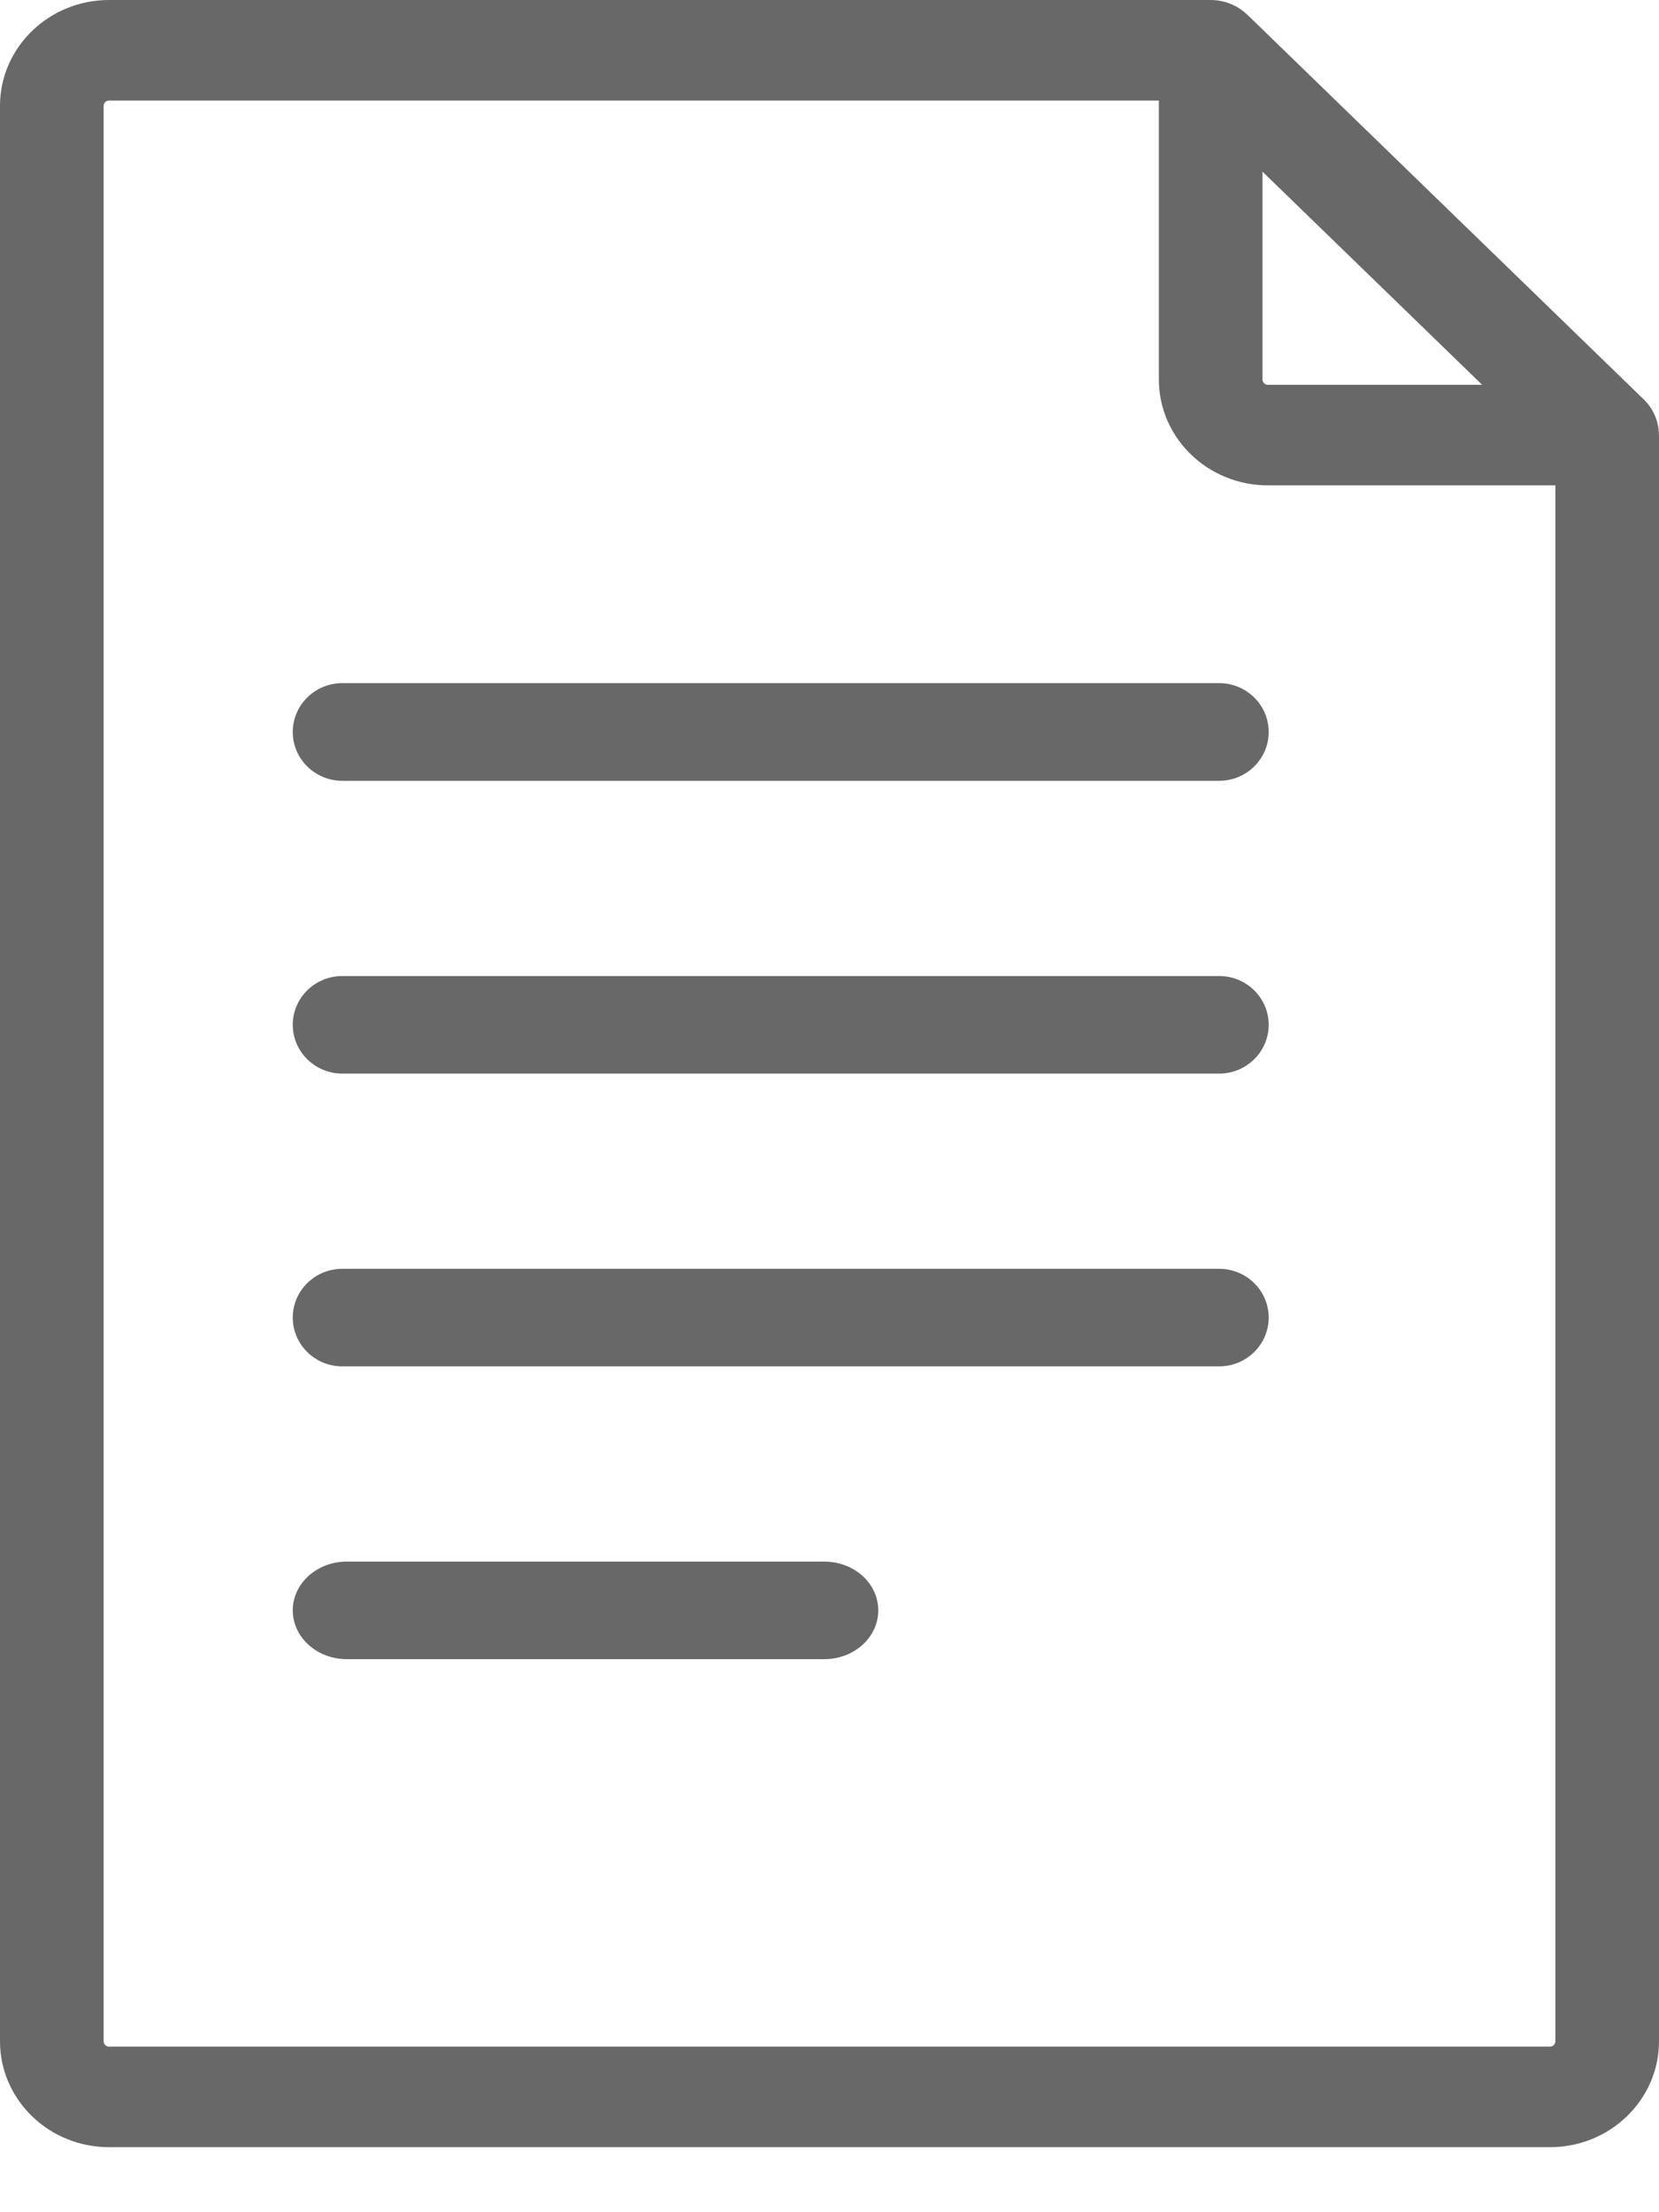 <?xml version="1.0" encoding="UTF-8"?>
<svg width="15px" height="20px" viewBox="0 0 15 20" version="1.1" xmlns="http://www.w3.org/2000/svg" xmlns:xlink="http://www.w3.org/1999/xlink">
    <!-- Generator: Sketch 53.2 (72643) - https://sketchapp.com -->
    <title>hoadon</title>
    <desc>Created with Sketch.</desc>
    <g id="Page-1" stroke="none" stroke-width="1" fill="none" fill-rule="evenodd">
        <g id="6.4-Thanh-toán-tại-nhà" transform="translate(-168, -525)" fill="#686868" fill-rule="nonzero">
            <g id="hoadon" transform="translate(168, 525)">
                <path d="M14.999,3.929 C14.998,3.812 14.951,3.698 14.863,3.612 L11.278,0.133 C11.277,0.133 11.277,0.133 11.277,0.133 C11.192,0.051 11.075,0 10.946,0 L0.986,0 C0.442,0 0,0.429 0,0.957 L0,18.455 C0,18.983 0.442,19.412 0.986,19.412 L14.014,19.412 C14.558,19.412 15,18.983 15,18.455 L15,3.934 C15,3.932 14.999,3.931 14.999,3.929 Z M11.415,1.552 L13.401,3.479 L11.464,3.479 C11.437,3.479 11.415,3.458 11.415,3.431 L11.415,1.552 Z M14.063,18.455 C14.063,18.481 14.041,18.503 14.014,18.503 L0.986,18.503 C0.959,18.503 0.937,18.481 0.937,18.455 L0.937,0.957 C0.937,0.93 0.959,0.909 0.986,0.909 L10.478,0.909 L10.478,3.431 C10.478,3.959 10.92,4.388 11.464,4.388 L14.063,4.388 L14.063,18.455 L14.063,18.455 Z" id="Shape"></path>
                <path d="M11.023,6.176 L3.095,6.176 C2.848,6.176 2.647,6.374 2.647,6.618 C2.647,6.861 2.848,7.059 3.095,7.059 L11.023,7.059 C11.27,7.059 11.471,6.861 11.471,6.618 C11.471,6.374 11.27,6.176 11.023,6.176 Z" id="Path"></path>
                <path d="M11.023,8.824 L3.095,8.824 C2.848,8.824 2.647,9.021 2.647,9.265 C2.647,9.508 2.848,9.706 3.095,9.706 L11.023,9.706 C11.27,9.706 11.471,9.508 11.471,9.265 C11.471,9.021 11.27,8.824 11.023,8.824 Z" id="Path"></path>
                <path d="M11.023,11.471 L3.095,11.471 C2.848,11.471 2.647,11.668 2.647,11.912 C2.647,12.155 2.848,12.353 3.095,12.353 L11.023,12.353 C11.27,12.353 11.471,12.155 11.471,11.912 C11.471,11.668 11.27,11.471 11.023,11.471 Z" id="Path"></path>
                <path d="M7.453,14.118 L3.135,14.118 C2.866,14.118 2.647,14.315 2.647,14.559 C2.647,14.802 2.866,15 3.135,15 L7.453,15 C7.723,15 7.941,14.802 7.941,14.559 C7.941,14.315 7.723,14.118 7.453,14.118 Z" id="Path"></path>
            </g>
        </g>
    </g>
</svg>